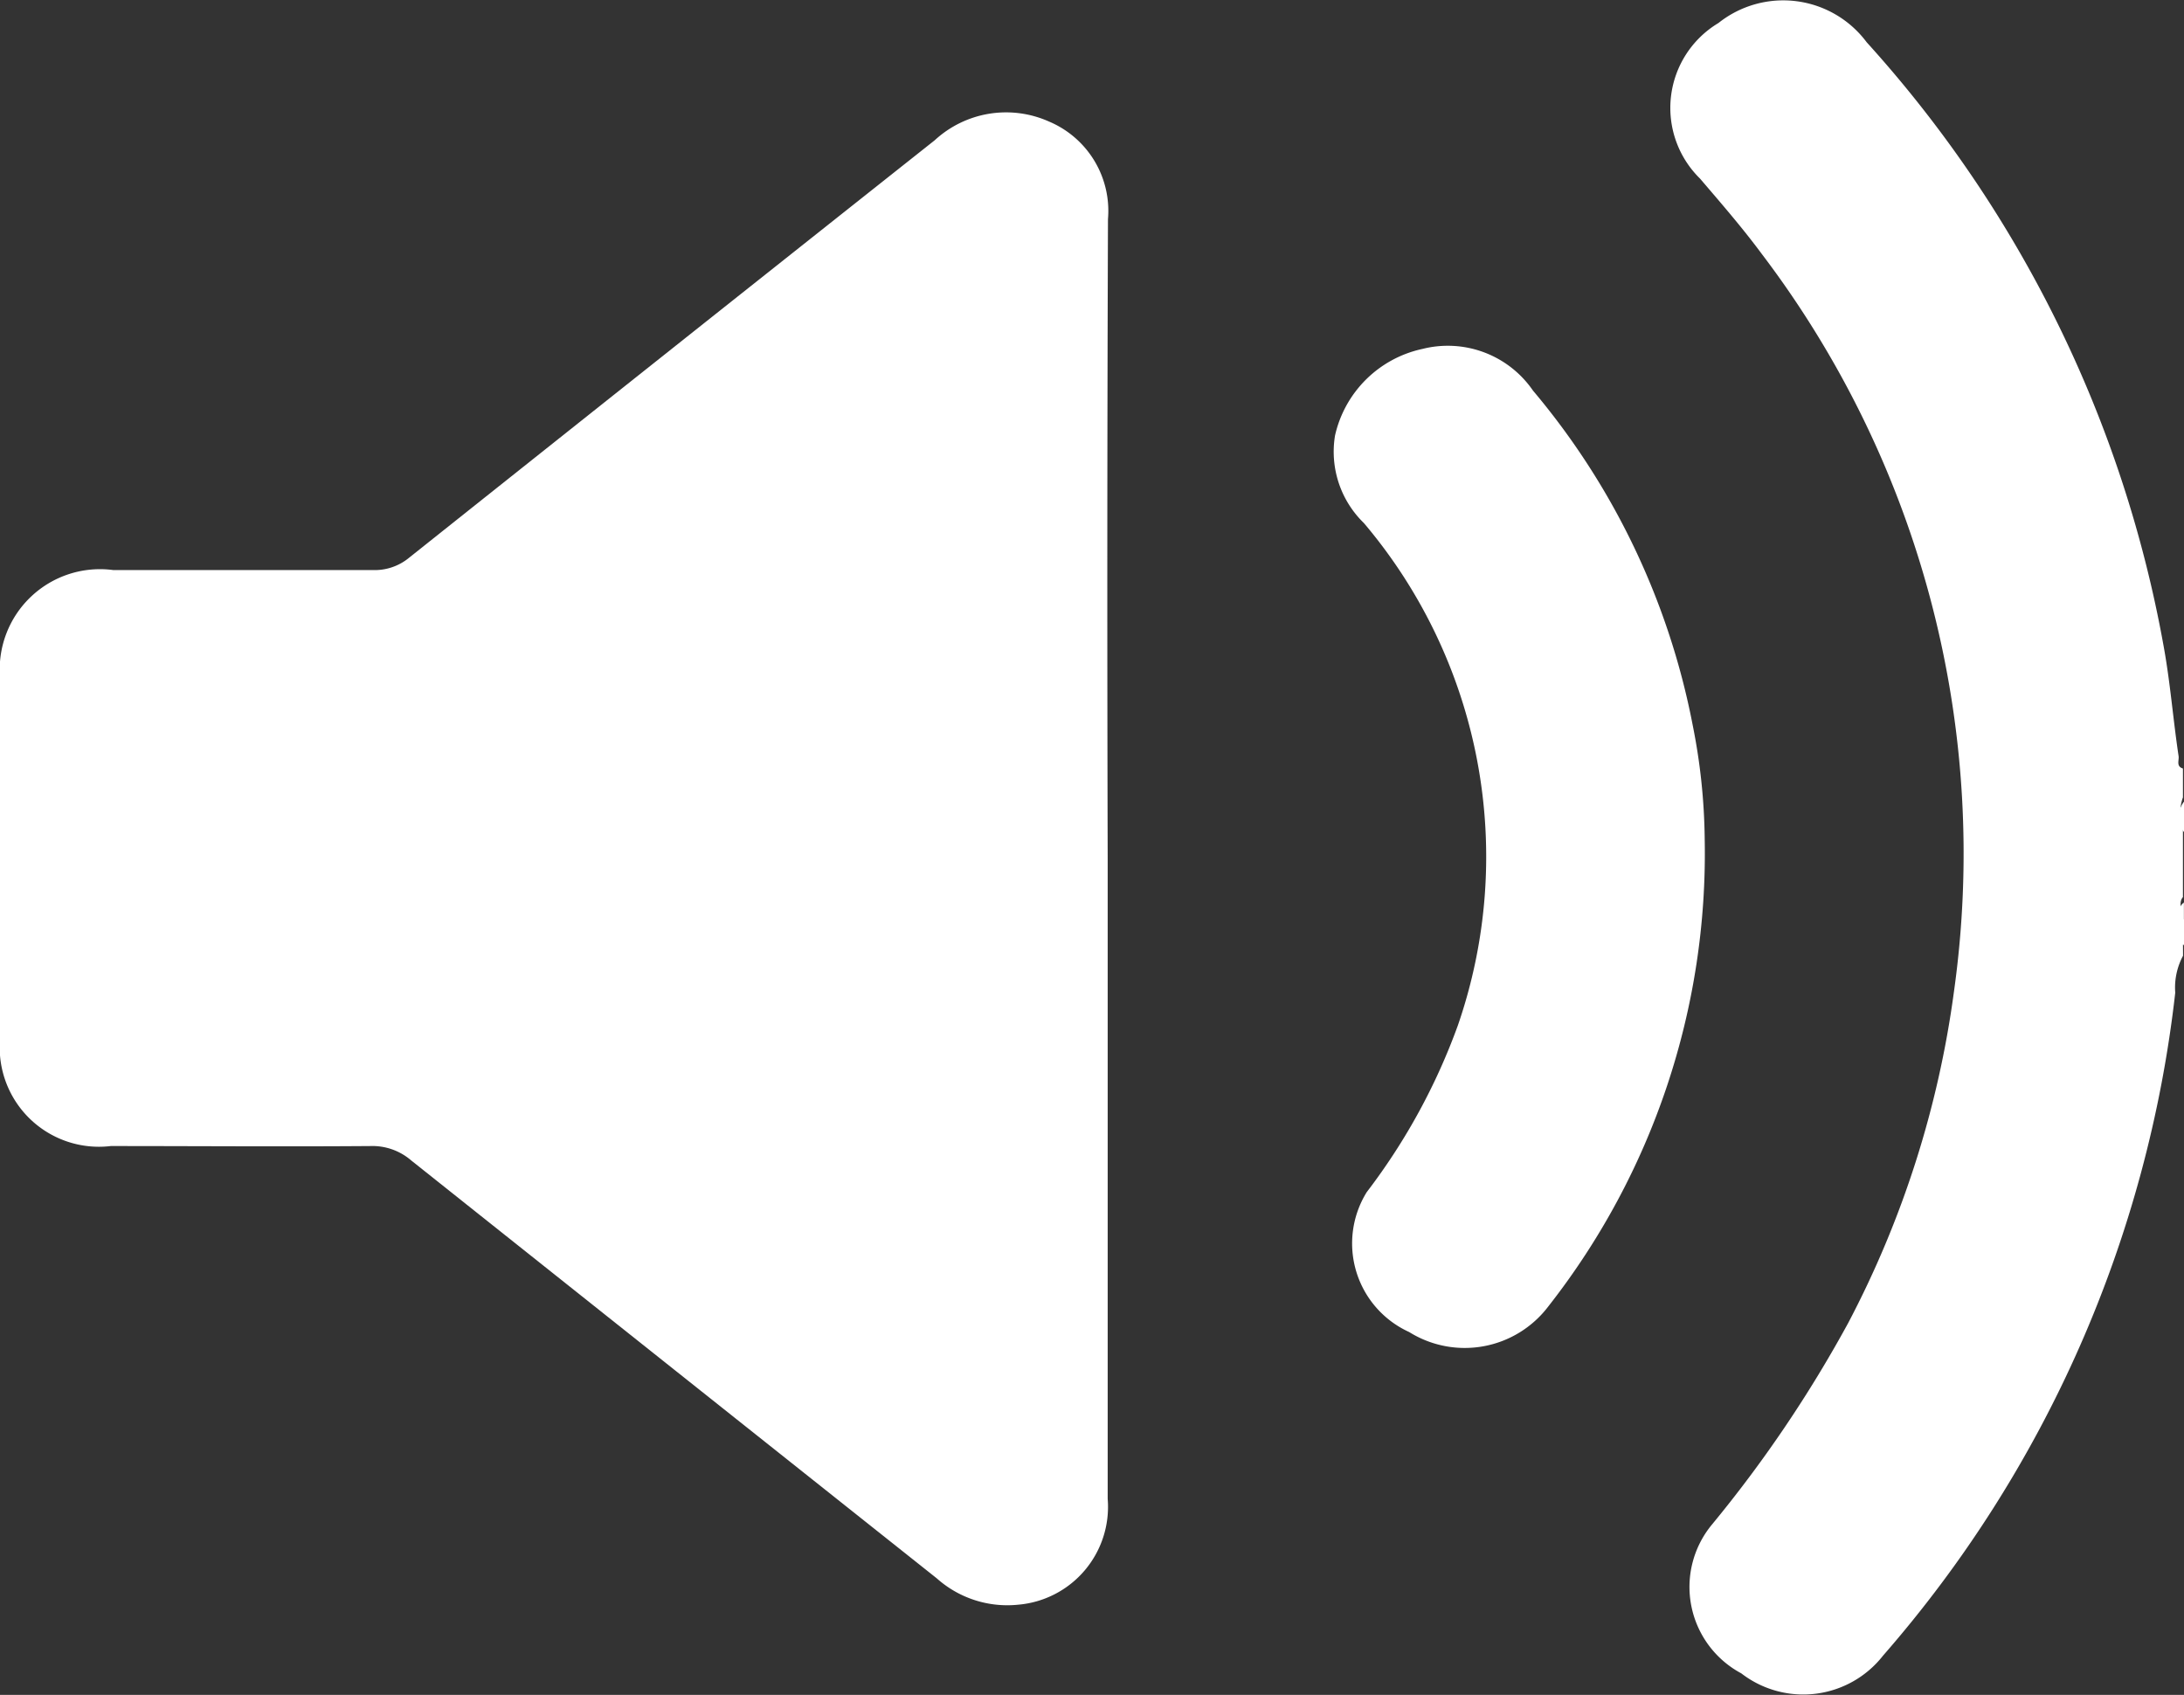 <svg xmlns="http://www.w3.org/2000/svg" width="22.692" height="17.608" viewBox="0 0 22.692 17.608">
  <rect x="0" y="0" width="22.692" height="17.608" fill="#333333" stroke="none"/>
  <g id="Speaker" transform="translate(0.598 23.652) rotate(-90)">
    <g id="Group_38697" data-name="Group 38697" transform="translate(23.652 -0.602) rotate(90)">
      <path id="Path_94277" data-name="Path 94277" d="M5.335,9.929a.7.7,0,0,0-.081.384A12.62,12.62,0,0,1,2.218,17.2a1.053,1.053,0,0,1-1.473.184,1.017,1.017,0,0,1-.306-1.544,13.283,13.283,0,0,0,1.416-2.094,10.343,10.343,0,0,0,1.1-3.446,10.3,10.3,0,0,0-2-7.666c-.2-.27-.42-.523-.639-.779A1.028,1.028,0,0,1,.508.239a1.081,1.081,0,0,1,1.54.2A12.684,12.684,0,0,1,5.131,6.7c.071.383.1.771.158,1.156.006.045-.028.105.045.128v.3a.432.432,0,0,0,0,.3v.736c-.043.05-.015.11-.023.165,0,.027,0,.055,0,.084s0,.054,0,.081-.008.074.023.1Z" transform="translate(17.351 0)" fill="#fff"/>
      <path id="Path_94278" data-name="Path 94278" d="M.054.316A.26.26,0,0,1,.054,0Z" transform="translate(22.642 8.328)" fill="#fff"/>
      <path id="Path_94279" data-name="Path 94279" d="M.007.183C0,.119-.022.05.045,0V.181C.032.2.021.2.007.183Z" transform="translate(22.65 9.376)" fill="#fff"/>
      <path id="Path_94280" data-name="Path 94280" d="M0,0,.038,0V.09C.026.109.014.109,0,.093Z" transform="translate(22.658 9.551)" fill="#fff"/>
      <path id="Path_94281" data-name="Path 94281" d="M0,0,.038,0V.091C.024.11.012.11,0,.092Z" transform="translate(22.658 9.639)" fill="#fff"/>
      <path id="Path_94282" data-name="Path 94282" d="M.006,0,.044,0V.091C-.014.08,0,.039.006,0Z" transform="translate(22.653 9.727)" fill="#fff"/>
      <path id="Path_94283" data-name="Path 94283" d="M11.509,7.758q0,3.325,0,6.65a1.02,1.02,0,0,1-.932,1.1,1.1,1.1,0,0,1-.844-.274Q7,13.063,4.273,10.893a.616.616,0,0,0-.422-.15c-.9.007-1.8,0-2.7,0A1.031,1.031,0,0,1,0,9.638Q0,7.757,0,5.873A1.042,1.042,0,0,1,1.175,4.759c.9,0,1.8,0,2.693,0a.561.561,0,0,0,.384-.129Q6.979,2.459,9.712.294A1.093,1.093,0,0,1,10.9.1a1.007,1.007,0,0,1,.612,1.013Q11.5,4.434,11.509,7.758Z" transform="translate(0.004 1.163)" fill="#fff"/>
      <path id="Path_94284" data-name="Path 94284" d="M3.864,5.124A7.624,7.624,0,0,1,2.24,9.981a1.09,1.09,0,0,1-1.447.267,1.011,1.011,0,0,1-.44-1.454A6.478,6.478,0,0,0,1.3,7.061,5.363,5.363,0,0,0,.323,1.844a1.033,1.033,0,0,1-.3-.909,1.187,1.187,0,0,1,.908-.9A1.074,1.074,0,0,1,2.08.468,7.634,7.634,0,0,1,3.739,3.942,6.3,6.3,0,0,1,3.864,5.124Z" transform="translate(13.852 3.59)" fill="#fff"/>
    </g>
  </g>
</svg>
